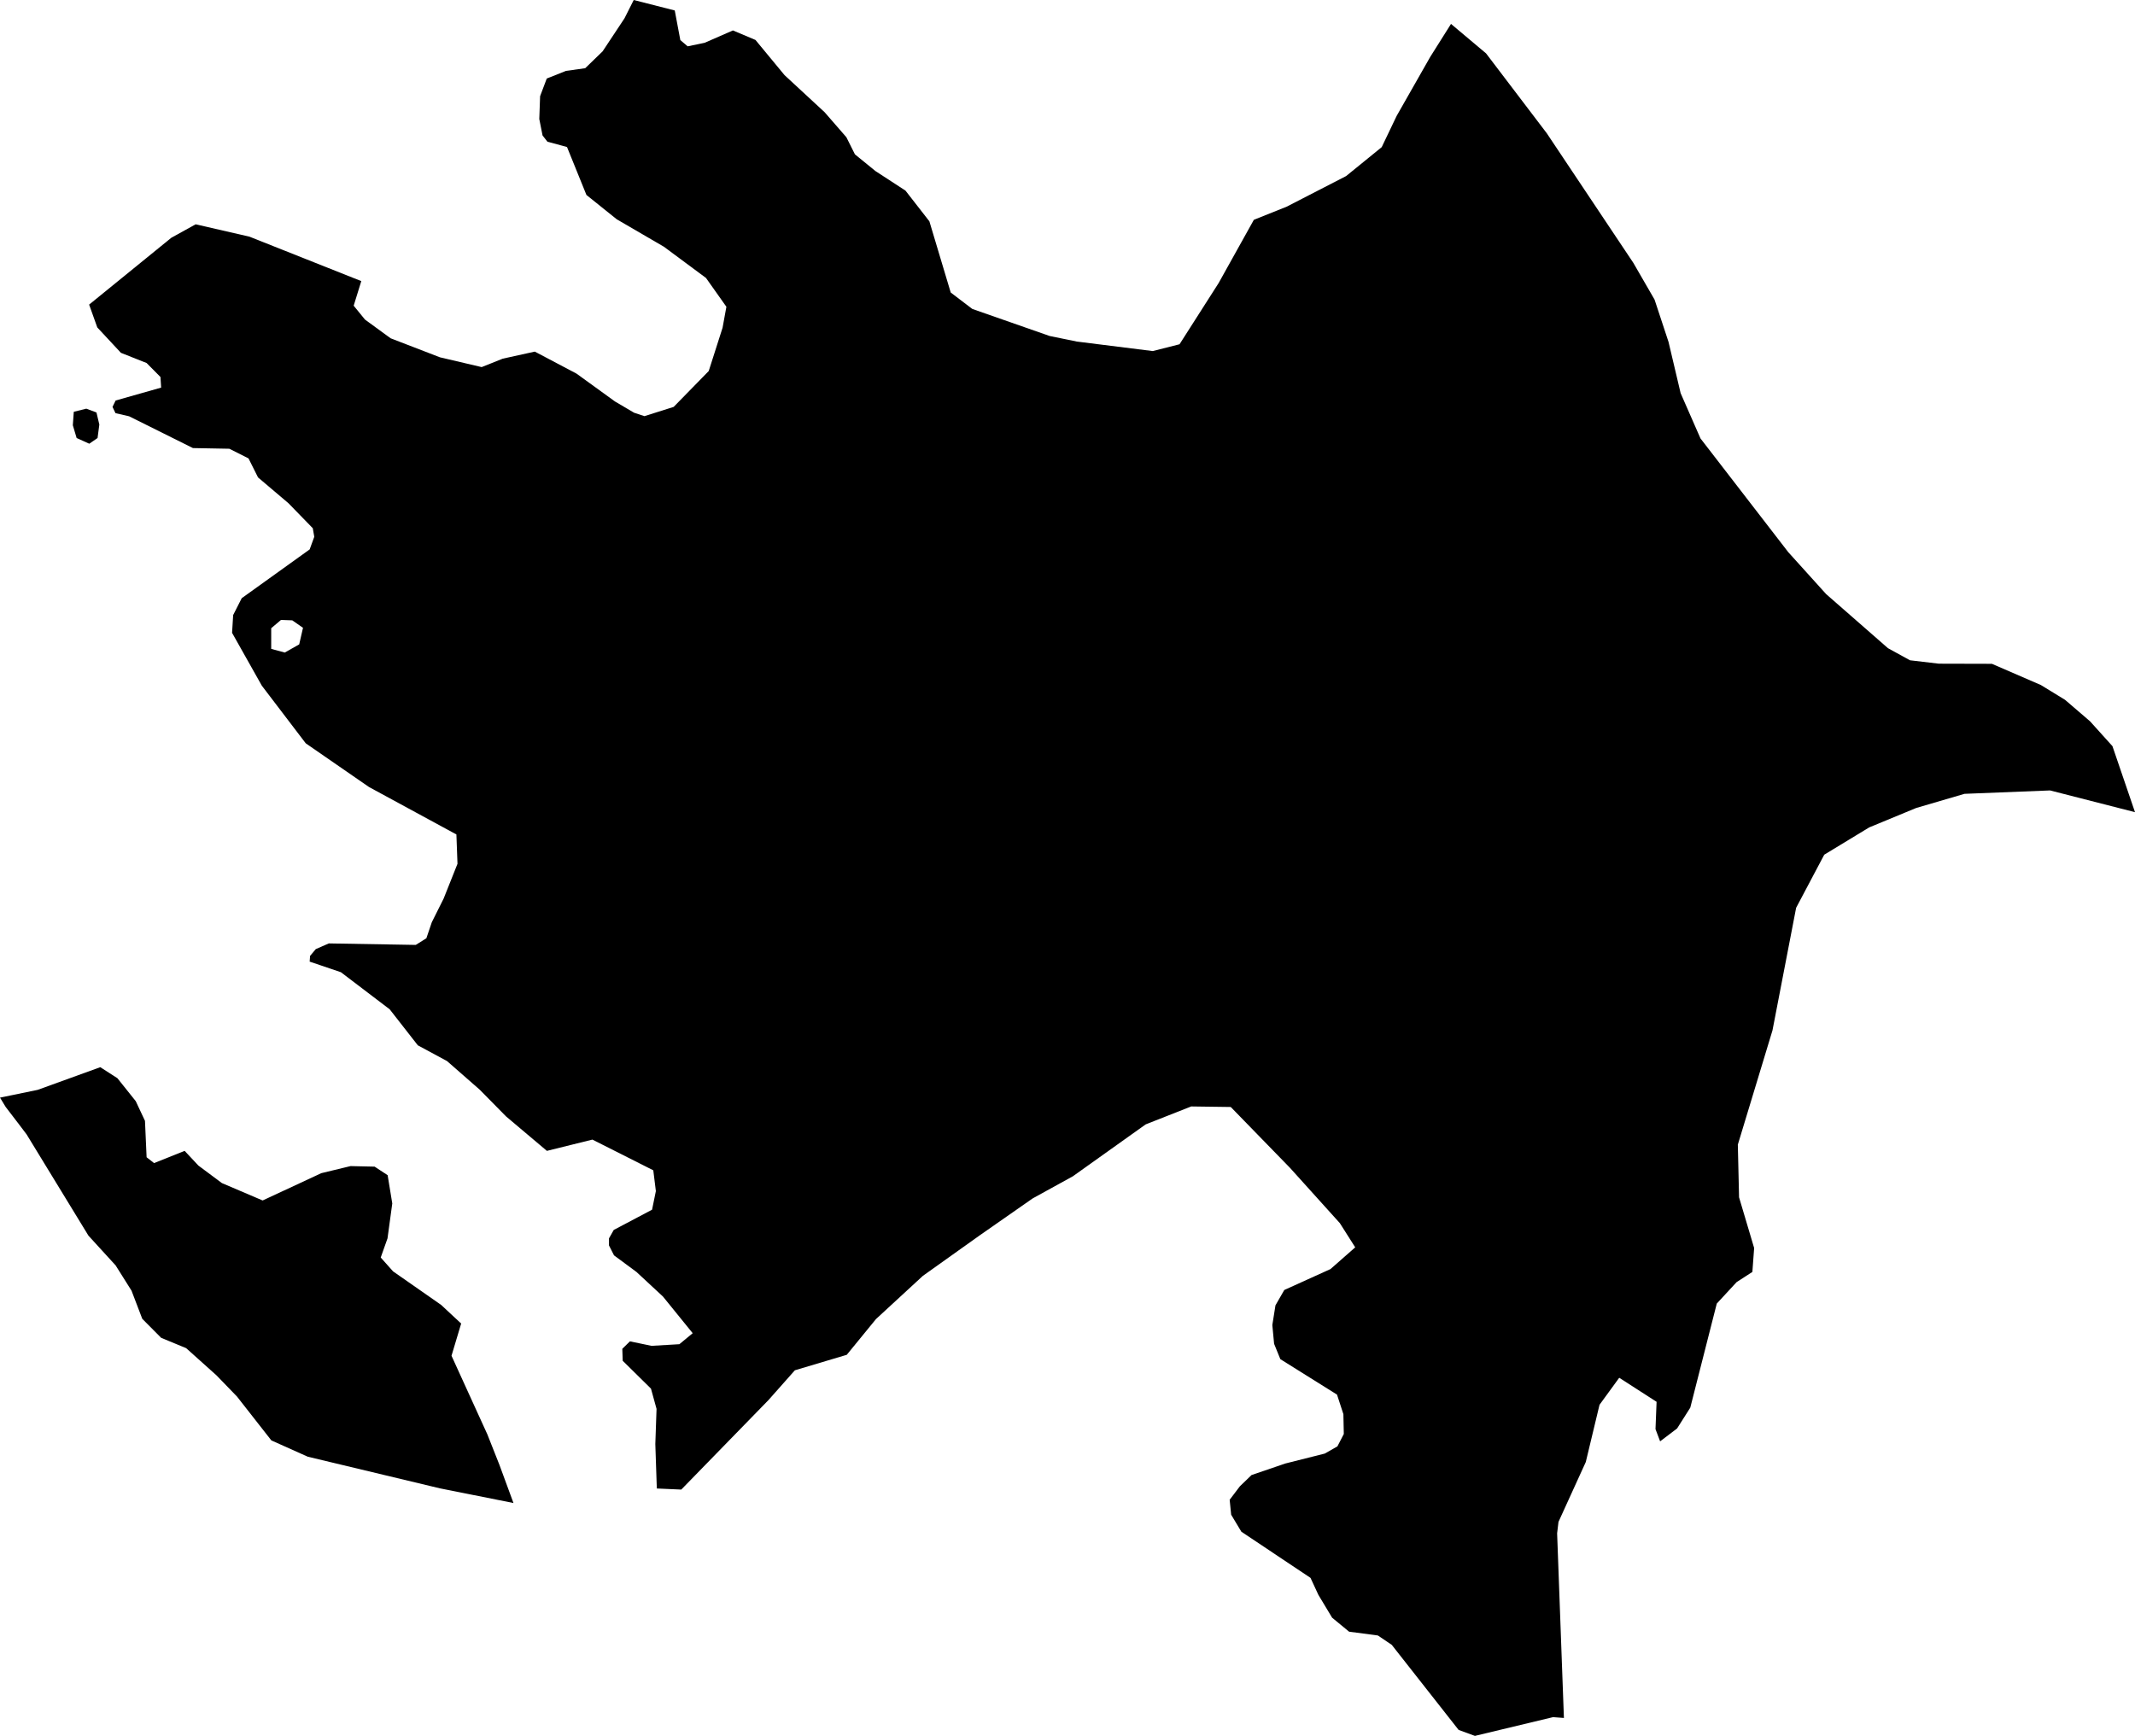 <svg xmlns="http://www.w3.org/2000/svg" xmlns:ev="http://www.w3.org/2001/xml-events" xmlns:xlink="http://www.w3.org/1999/xlink" baseProfile="full" height="12.777" version="1.1" viewBox="601.34 333.686 15.713 12.777" width="15.713">
	<defs/>
	<path class="land" d="M 612.019,333.862 L 612.277,334.079 L 612.724,334.667 L 613.361,335.621 L 613.517,335.891 L 613.62,336.203 L 613.709,336.58 L 613.855,336.913 L 614.501,337.75 L 614.78,338.059 L 615.235,338.457 L 615.397,338.546 L 615.609,338.571 L 616,338.572 L 616.36,338.728 L 616.538,338.837 L 616.722,338.995 L 616.887,339.178 L 617.053,339.664 L 616.428,339.504 L 615.798,339.529 L 615.443,339.633 L 615.097,339.776 L 614.766,339.977 L 614.559,340.368 L 614.385,341.27 L 614.13,342.111 L 614.139,342.499 L 614.25,342.872 L 614.237,343.048 L 614.121,343.123 L 613.975,343.281 L 613.78,344.047 L 613.683,344.2 L 613.558,344.295 L 613.524,344.205 L 613.532,344.004 L 613.257,343.827 L 613.112,344.026 L 613.011,344.447 L 612.81,344.888 L 612.8,344.972 L 612.85,346.331 L 612.77,346.325 L 612.195,346.463 L 612.075,346.419 L 611.583,345.793 L 611.481,345.724 L 611.269,345.696 L 611.144,345.593 L 611.043,345.425 L 610.985,345.3 L 610.476,344.96 L 610.401,344.835 L 610.39,344.725 L 610.465,344.626 L 610.551,344.543 L 610.8,344.458 L 611.09,344.385 L 611.183,344.332 L 611.23,344.241 L 611.227,344.095 L 611.18,343.951 L 610.763,343.69 L 610.717,343.577 L 610.704,343.439 L 610.727,343.294 L 610.792,343.181 L 611.132,343.027 L 611.314,342.867 L 611.201,342.689 L 610.834,342.282 L 610.398,341.834 L 610.107,341.83 L 609.772,341.962 L 609.236,342.344 L 608.94,342.507 L 608.553,342.777 L 608.132,343.077 L 607.787,343.395 L 607.572,343.658 L 607.19,343.772 L 606.995,343.992 L 606.354,344.65 L 606.174,344.642 L 606.163,344.315 L 606.172,344.056 L 606.131,343.907 L 605.923,343.702 L 605.92,343.614 L 605.976,343.559 L 606.135,343.592 L 606.34,343.58 L 606.438,343.499 L 606.219,343.229 L 606.024,343.048 L 605.859,342.926 L 605.822,342.853 L 605.822,342.801 L 605.857,342.739 L 606.139,342.59 L 606.167,342.453 L 606.148,342.3 L 605.7,342.074 L 605.365,342.157 L 605.064,341.903 L 604.871,341.707 L 604.63,341.496 L 604.415,341.38 L 604.208,341.115 L 603.849,340.842 L 603.619,340.764 L 603.622,340.722 L 603.664,340.672 L 603.76,340.63 L 604.4,340.641 L 604.478,340.592 L 604.518,340.474 L 604.605,340.3 L 604.707,340.044 L 604.699,339.828 L 604.056,339.479 L 603.59,339.157 L 603.267,338.733 L 603.048,338.344 L 603.056,338.213 L 603.119,338.089 L 603.619,337.73 L 603.653,337.637 L 603.642,337.574 L 603.463,337.39 L 603.239,337.2 L 603.169,337.06 L 603.028,336.989 L 602.76,336.984 L 602.29,336.75 L 602.19,336.727 L 602.168,336.681 L 602.191,336.634 L 602.526,336.539 L 602.521,336.461 L 602.419,336.358 L 602.23,336.283 L 602.056,336.096 L 601.996,335.928 L 602.601,335.436 L 602.78,335.337 L 603.176,335.428 L 603.999,335.755 L 603.943,335.936 L 604.026,336.038 L 604.215,336.176 L 604.578,336.316 L 604.885,336.388 L 605.04,336.326 L 605.276,336.274 L 605.583,336.436 L 605.866,336.641 L 606.007,336.724 L 606.083,336.749 L 606.298,336.681 L 606.556,336.417 L 606.658,336.098 L 606.686,335.944 L 606.536,335.732 L 606.226,335.502 L 605.879,335.3 L 605.656,335.121 L 605.513,334.768 L 605.369,334.729 L 605.333,334.683 L 605.309,334.562 L 605.315,334.394 L 605.364,334.264 L 605.505,334.208 L 605.647,334.188 L 605.775,334.064 L 605.936,333.821 L 606.004,333.686 L 606.306,333.763 L 606.347,333.981 L 606.401,334.027 L 606.526,334.001 L 606.734,333.91 L 606.9,333.98 L 607.114,334.239 L 607.409,334.512 L 607.569,334.696 L 607.632,334.822 L 607.783,334.945 L 608.004,335.089 L 608.18,335.315 L 608.337,335.839 L 608.496,335.96 L 609.065,336.159 L 609.265,336.2 L 609.824,336.27 L 610.021,336.22 L 610.309,335.769 L 610.568,335.304 L 610.81,335.207 L 611.247,334.982 L 611.509,334.769 L 611.619,334.539 L 611.866,334.105 L 612.019,333.862 M 603.542,338.429 L 603.57,338.307 L 603.491,338.252 L 603.408,338.249 L 603.336,338.31 L 603.336,338.462 L 603.436,338.489 L 603.542,338.429 M 602.058,336.91 L 601.997,336.952 L 601.904,336.91 L 601.876,336.816 L 601.883,336.717 L 601.975,336.694 L 602.05,336.722 L 602.071,336.811 L 602.058,336.91 M 605.119,344.749 L 604.578,344.641 L 603.605,344.408 L 603.337,344.288 L 603.084,343.965 L 602.933,343.809 L 602.71,343.609 L 602.526,343.533 L 602.387,343.393 L 602.308,343.186 L 602.191,343 L 601.991,342.781 L 601.536,342.036 L 601.477,341.958 L 601.382,341.834 L 601.34,341.765 L 601.617,341.708 L 602.078,341.541 L 602.204,341.622 L 602.339,341.791 L 602.407,341.936 L 602.419,342.204 L 602.474,342.247 L 602.699,342.157 L 602.8,342.265 L 602.973,342.394 L 603.273,342.522 L 603.705,342.321 L 603.92,342.269 L 604.097,342.273 L 604.193,342.336 L 604.227,342.544 L 604.192,342.801 L 604.142,342.942 L 604.233,343.044 L 604.587,343.291 L 604.734,343.428 L 604.663,343.665 L 604.927,344.244 L 605.016,344.469 L 605.119,344.749" id="AZ" title="Azerbaijan"/>
</svg>
